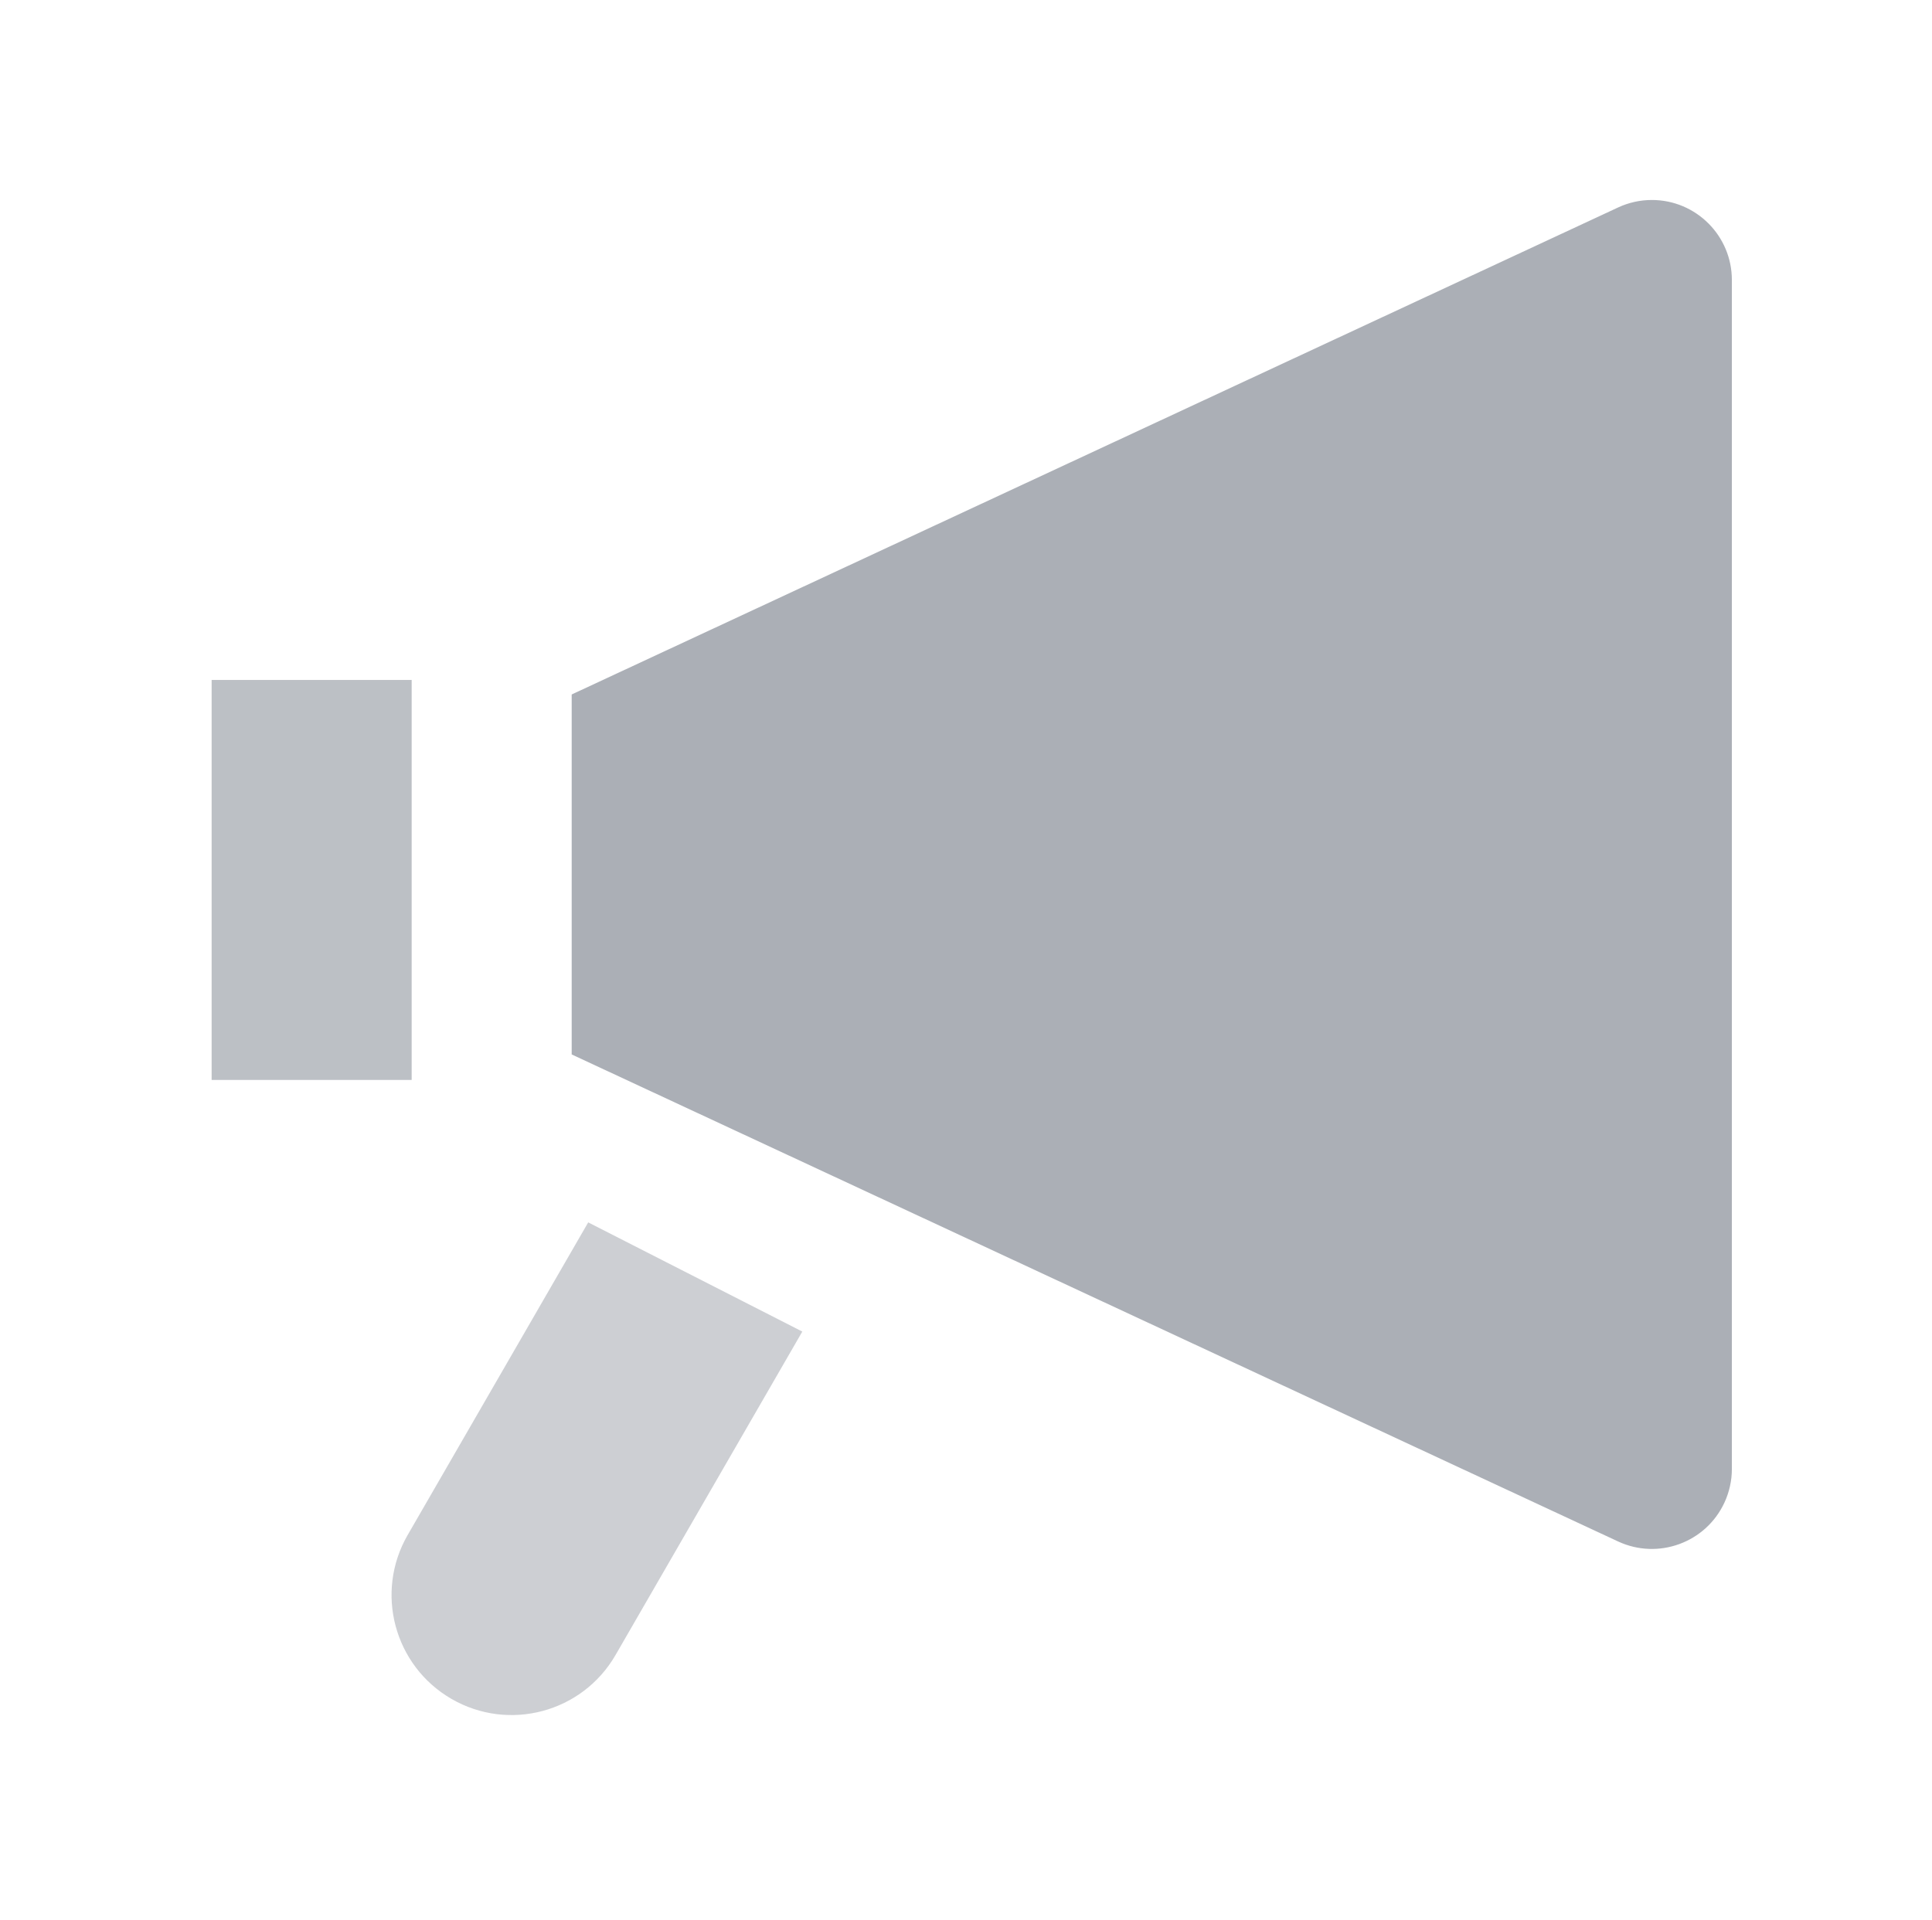 <svg width="165" height="164" viewBox="0 0 165 164" fill="none" xmlns="http://www.w3.org/2000/svg">
<g opacity="0.5">
<path d="M141.074 17.083C144.848 17.083 147.908 20.143 147.908 23.917V125.48C147.908 126.476 147.69 127.46 147.269 128.364C145.676 131.785 141.612 133.267 138.19 131.675L48.824 90.073V59.323L138.19 17.722C139.094 17.301 140.078 17.083 141.074 17.083Z" fill="#58606E"/>
<path opacity="0.6" d="M50.235 104.418L68.521 113.745L52.568 141.377C49.737 146.28 43.469 147.959 38.566 145.129C33.664 142.298 31.984 136.03 34.814 131.127L50.235 104.418Z" fill="#58606E"/>
<path opacity="0.8" d="M35.158 58.083V92.25H18.074V58.083H35.158Z" fill="#58606E"/>
</g>
</svg>
